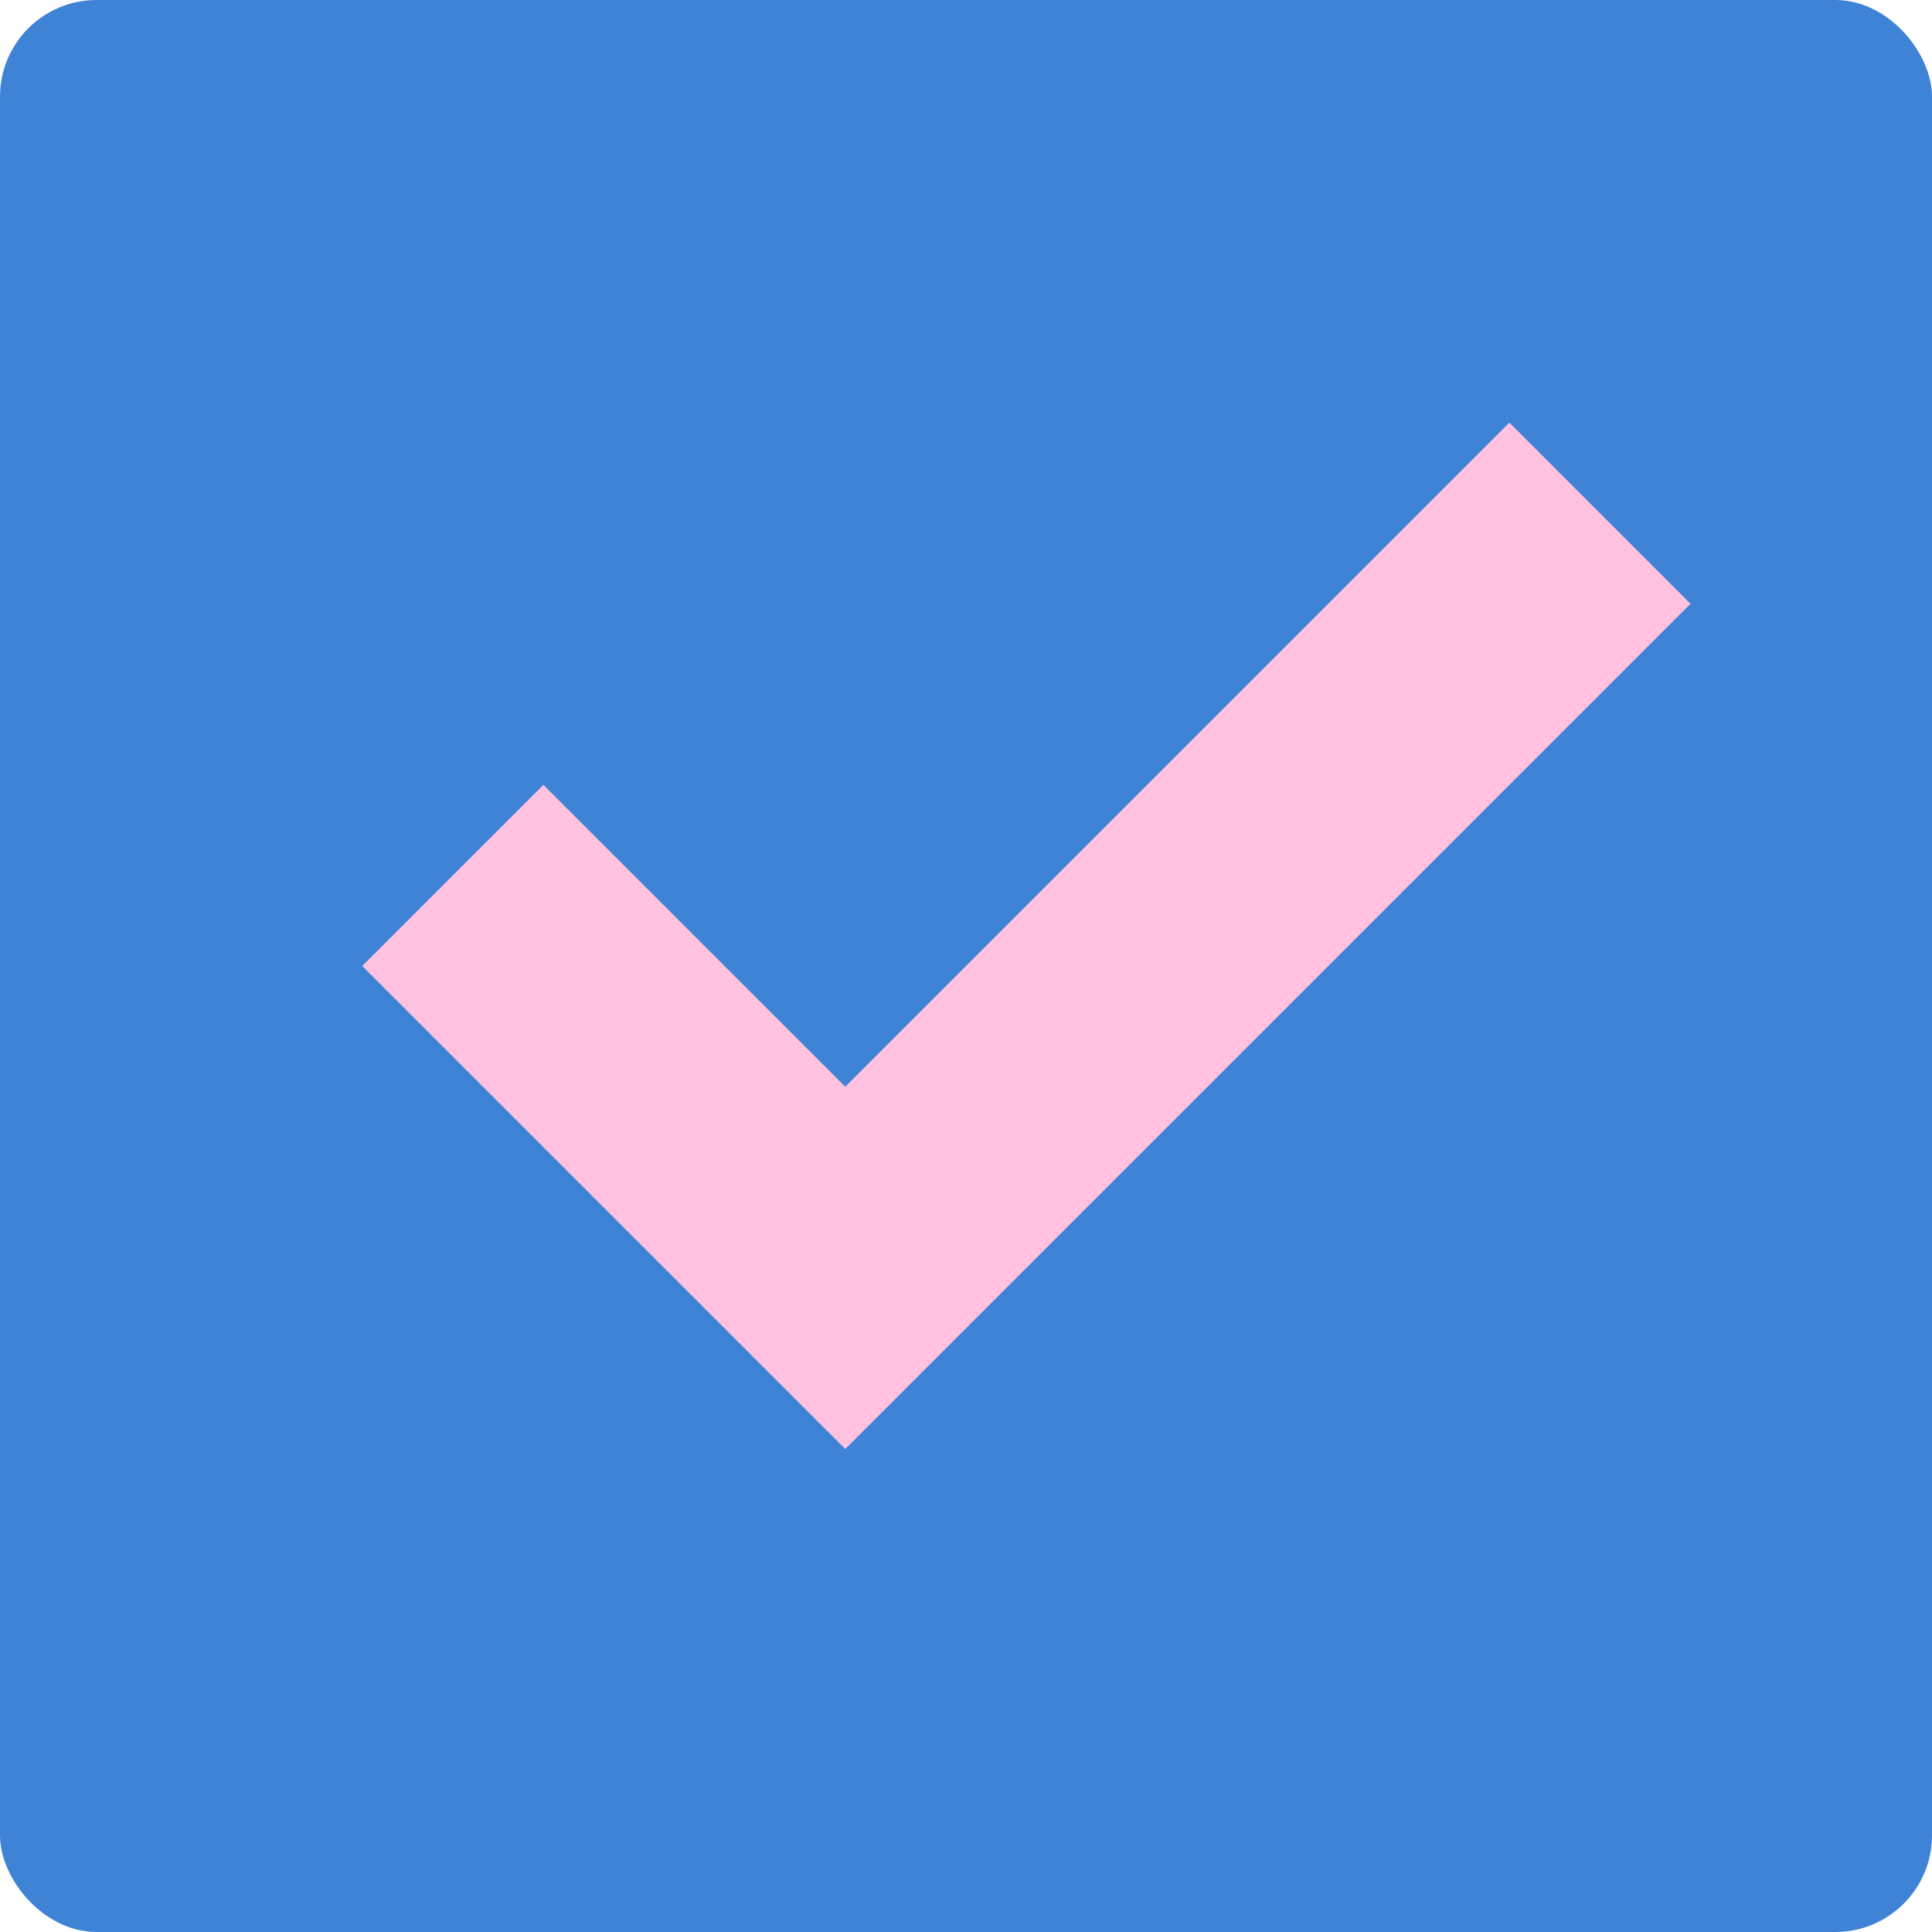 <svg xmlns="http://www.w3.org/2000/svg" width="16" height="16" version="1.1">
 <rect style="fill:#3f83d6" width="16" height="16" x="0" y="0" rx=".8" ry=".8"/>
 <path style="fill:#ffc2df" d="M 12.5,3.5 7,9 4.5,6.5 3,8 7,12 14,5 Z"/>
</svg>
